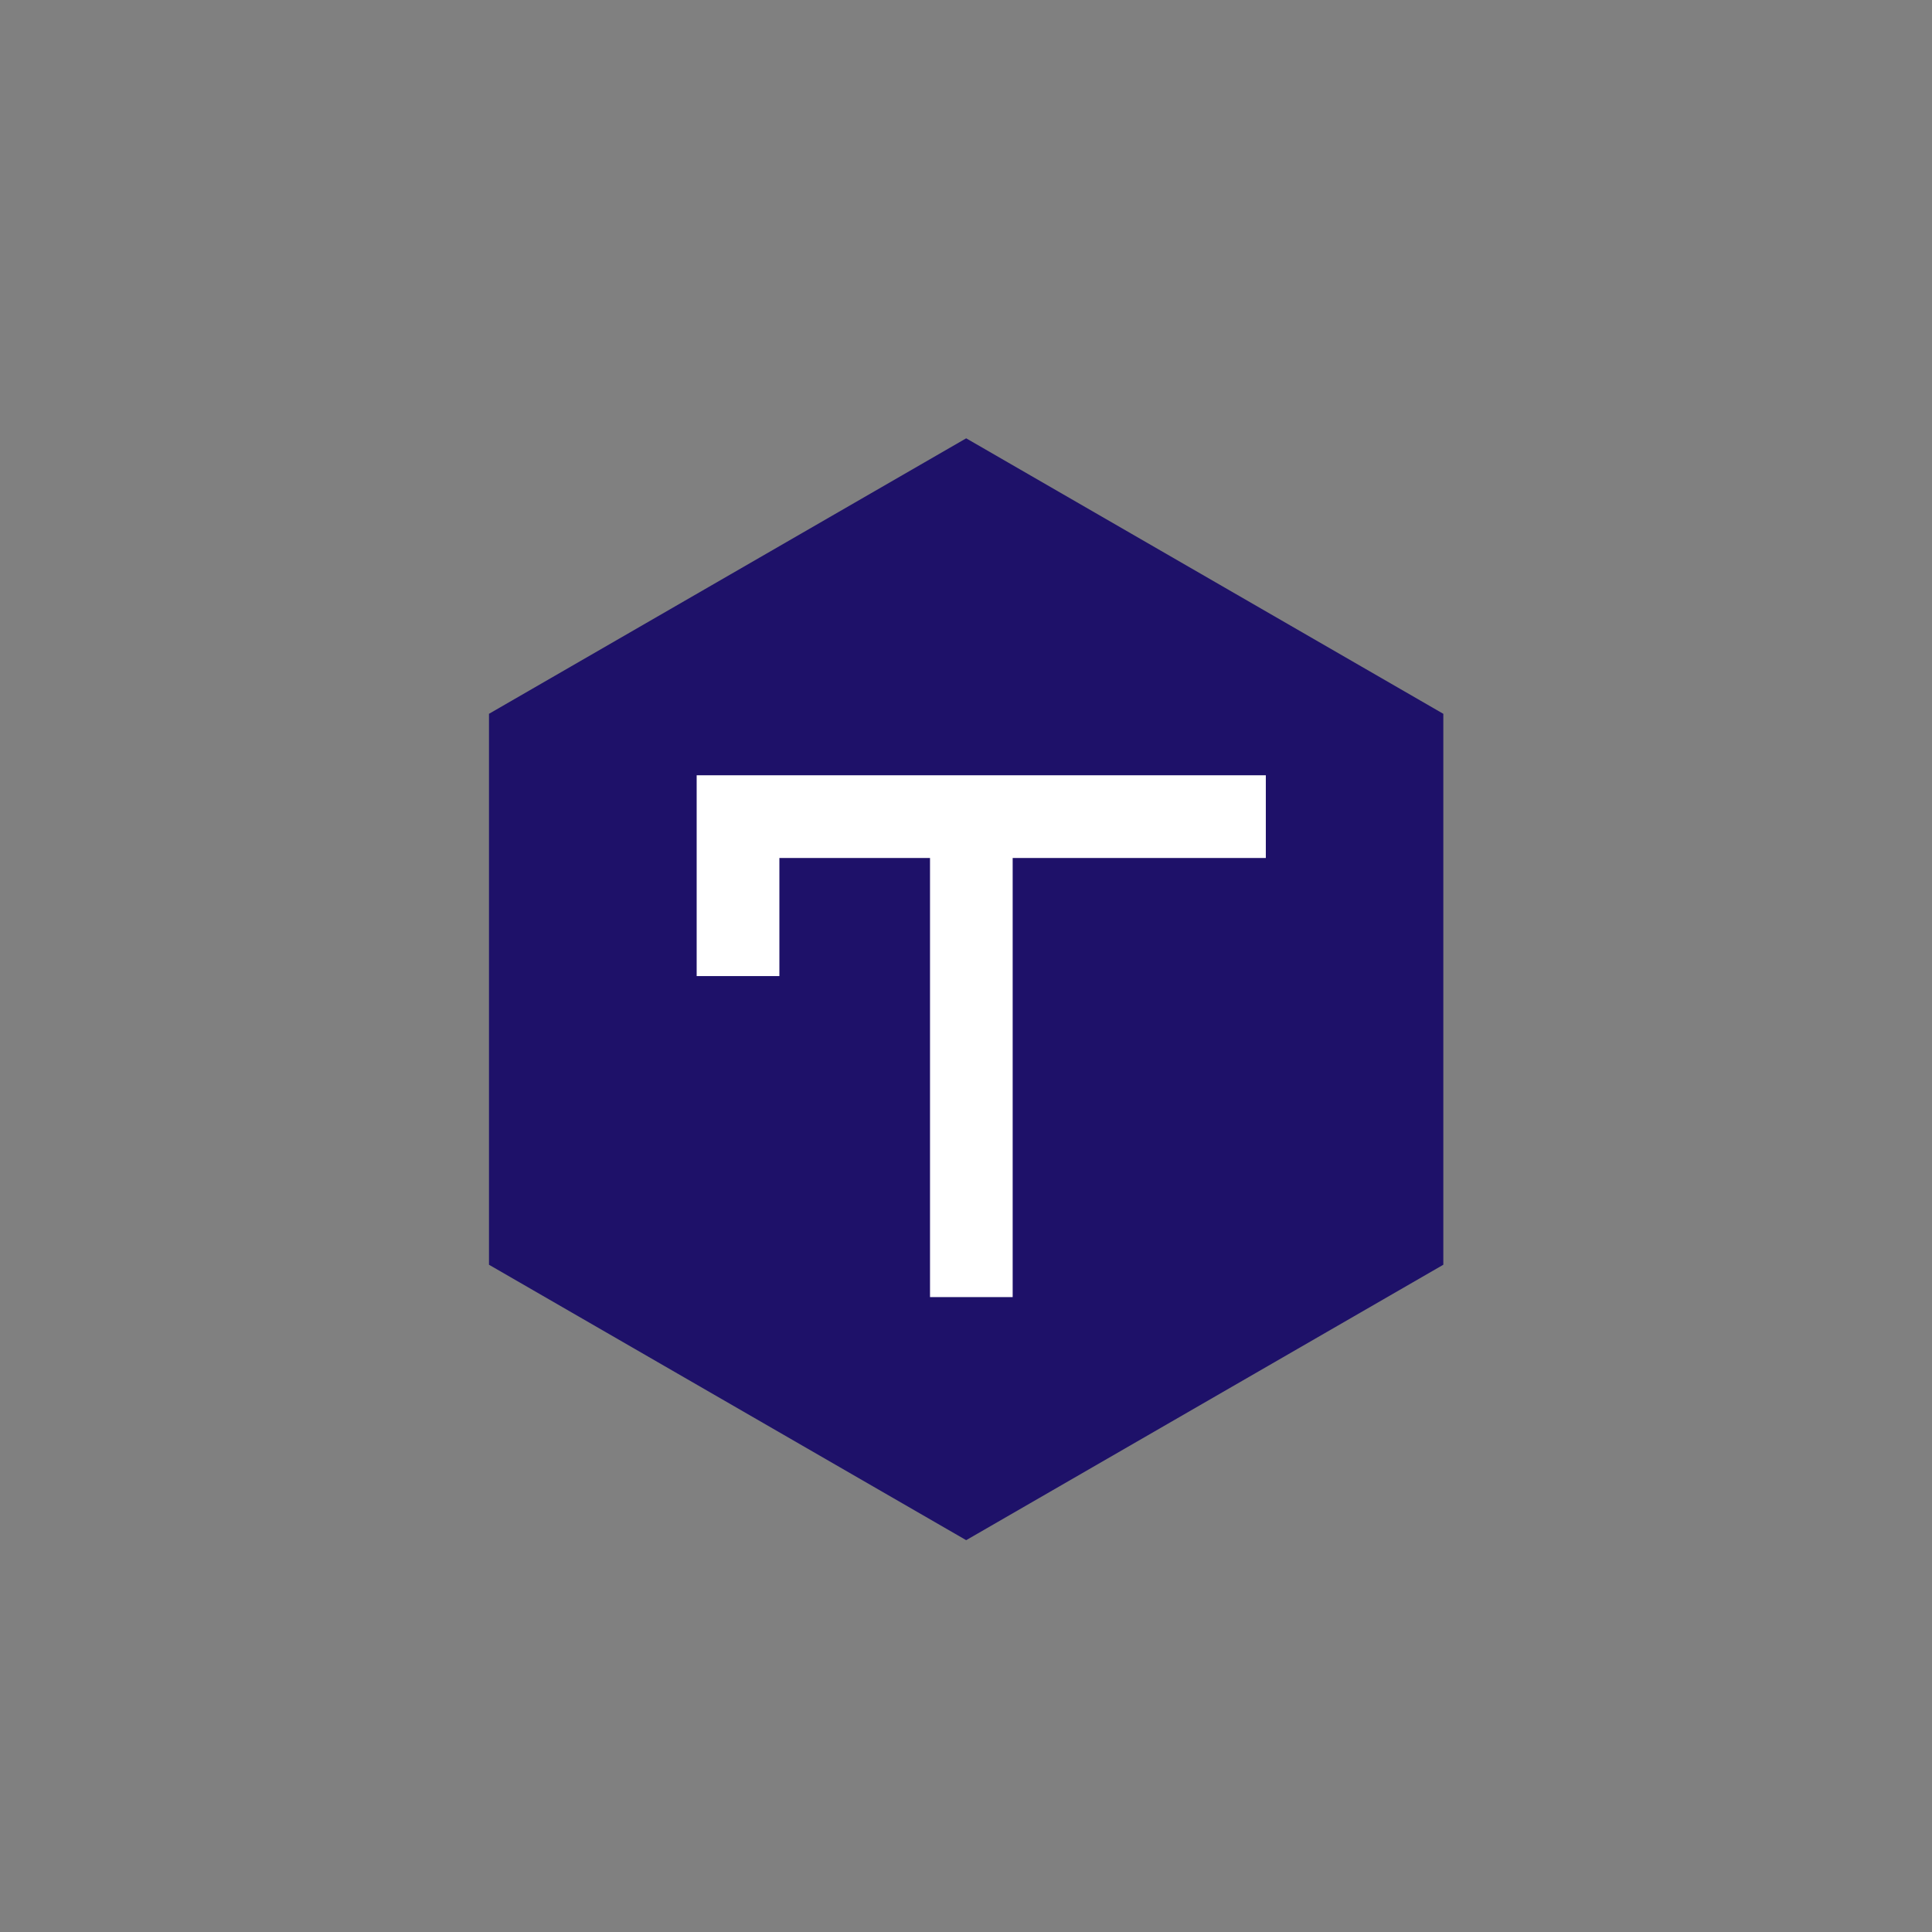 <?xml version="1.0" encoding="UTF-8"?>
<svg width="32px" height="32px" viewBox="0 0 32 32" version="1.1" xmlns="http://www.w3.org/2000/svg" xmlns:xlink="http://www.w3.org/1999/xlink">
    <rect x="0" y="0" width="32" height="32" fill="#808080" stroke="none"/>
    <title>icone/32x32/tchap_32_purple</title>
    <g id="icone/32x32/tchap_32_purple" stroke="none" stroke-width="1" fill="none" fill-rule="evenodd">
        <g id="tchap-logo-2" transform="translate(8, 6)" fill-rule="nonzero">
            <g id="tchap-logo">
                <polygon id="XMLID_71_" fill="#1E1169" points="15.906 14.948 8.003 19.51 0.099 14.948 0.099 5.823 8.003 1.26 15.906 5.823"></polygon>
                <polygon id="Path" fill="#FFFFFF" points="12.966 6.841 3.539 6.841 3.539 10.167 4.909 10.167 4.909 8.211 7.404 8.211 7.404 15.484 8.773 15.484 8.773 8.211 12.966 8.211"></polygon>
            </g>
        </g>
    </g>
</svg>